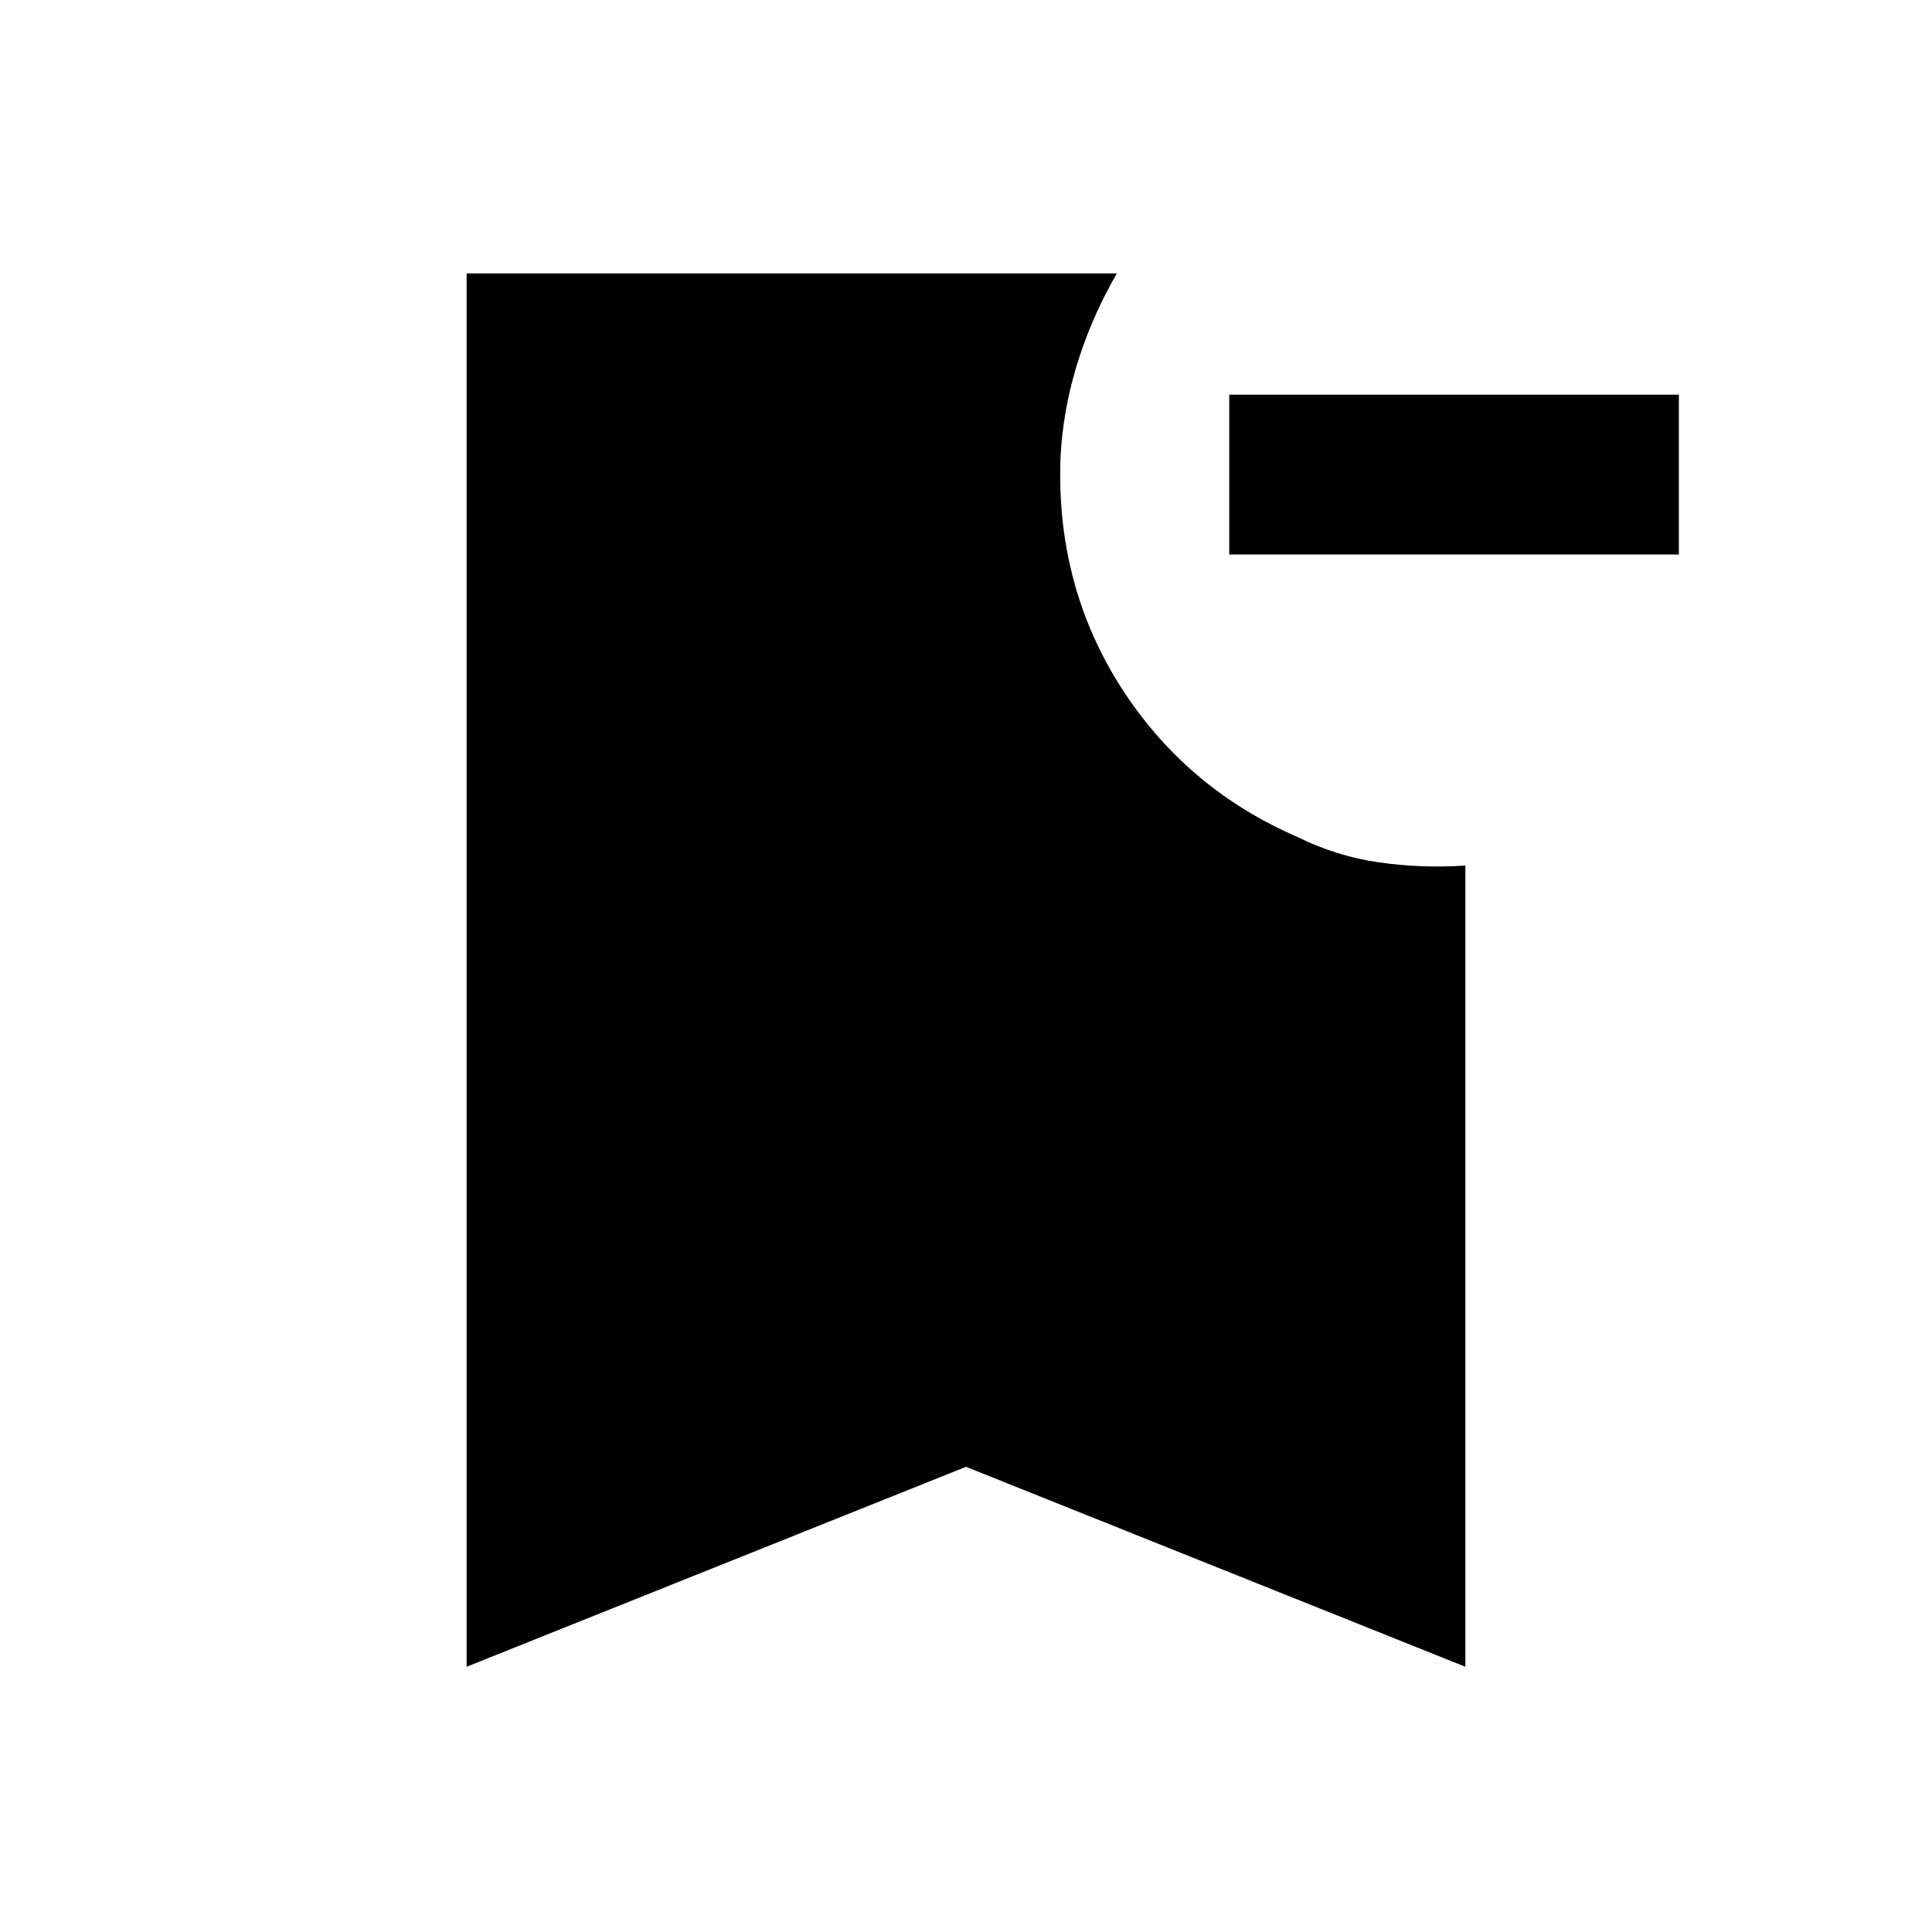 <svg xmlns="http://www.w3.org/2000/svg" height="20" viewBox="0 -960 960 960" width="20"><path d="M834.22-684.48H610.8v-79.41h223.42v79.41ZM231.87-131.8v-692.33h323.09q-13.48 23.24-20.82 48.67-7.34 25.44-7.34 51.16 0 60.23 32.03 108.59 32.02 48.36 86.3 71.8 19.15 9.43 40.14 12.43 20.99 3 42.86 1.57v398.11L480-231.15 231.87-131.8Z"/></svg>